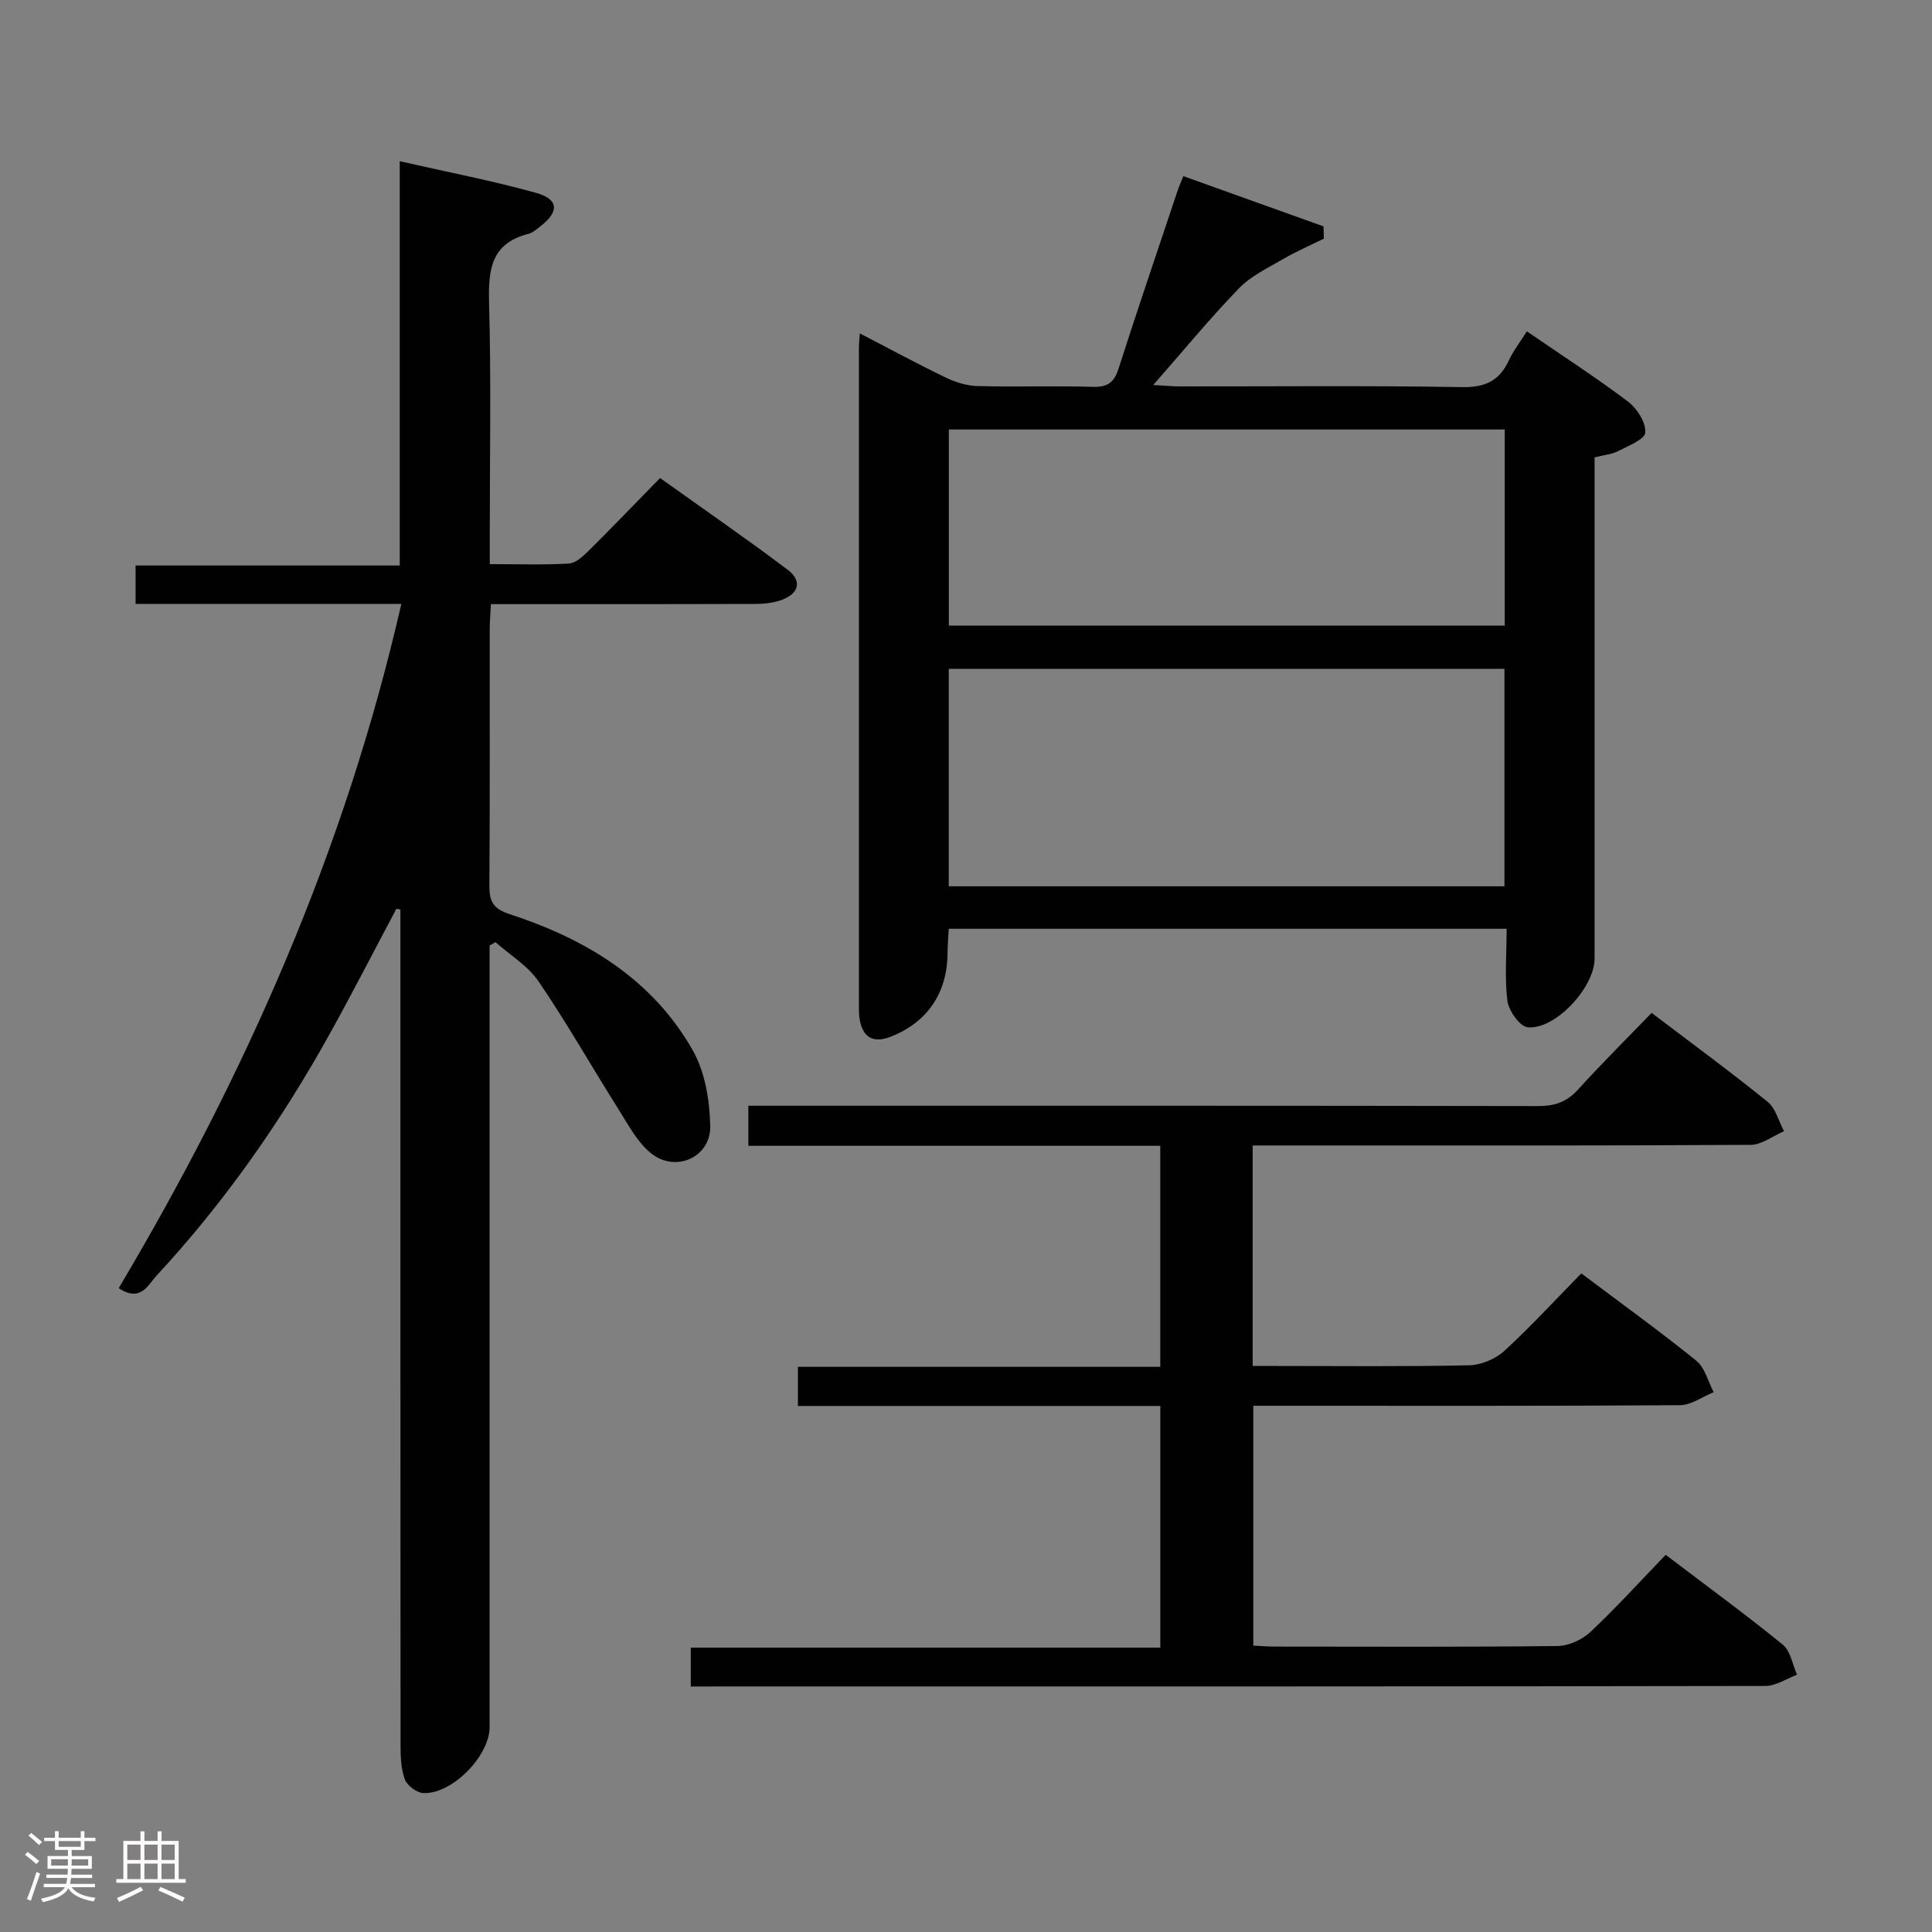 <svg enable-background="new 0 0 400 400" viewBox="0 0 400 400" xmlns="http://www.w3.org/2000/svg"><rect x="0" y="0" width="400" height="400" fill="#808080" stroke="none"/><path d="m5.17 384 .55-.58c.85.61 1.65 1.24 2.4 1.87l-.59.64c-.83-.73-1.62-1.38-2.36-1.93m1.22 9.53-.82-.34c.71-1.76 1.37-3.64 1.98-5.63.24.13.5.25.76.36-.6 1.67-1.24 3.54-1.92 5.61m-.5-13.5.57-.54c.56.44 1.31 1.06 2.26 1.87l-.64.64c-.68-.66-1.41-1.32-2.19-1.97m3.25.46h2.24v-1.36h.77v1.36h4.57v-1.36h.76v1.36h2.28v.69h-2.28v1.84h-2.64v1.26h4.18v2.64h-4.21c0 .45-.02.86-.05 1.21h4.32v.69h-4.38c-.04.34-.1.75-.19 1.22h5.15v.69h-4.82c.87 1.19 2.51 1.92 4.93 2.19-.17.31-.3.57-.37.76-2.77-.49-4.52-1.41-5.26-2.76-.56 1.26-2.3 2.23-5.24 2.9-.12-.24-.26-.48-.43-.72 2.73-.55 4.38-1.34 4.96-2.38h-4.38v-.69h4.65c.1-.38.17-.79.21-1.22h-4.32v-.69h4.4c.03-.34.05-.75.05-1.21h-4.2v-2.64h4.23v-1.26h-2.69v-1.84h-2.24zm1.46 4.46v1.29h3.45c.01-.4.02-.57.01-.53v-.32-.45h-3.46zm1.55-2.59h4.57v-1.19h-4.57zm6.11 2.59h-3.42v.77c-.02.19-.01.37-.02.53h3.44z" fill="#fcfafa"/><path d="m32.63 379.16h.82v1.98h3.54v7.89h1.46v.78h-14.37v-.78h1.46v-7.89h3.54v-1.98h.82v1.98h2.73zm-3.49 11.48.5.73c-1.61.82-3.28 1.63-5 2.41-.13-.27-.28-.55-.44-.82 1.75-.72 3.4-1.49 4.94-2.32m-2.78-5.55h2.73v-3.18h-2.73zm0 3.95h2.73v-3.2h-2.73zm3.54-3.95h2.73v-3.18h-2.73zm0 3.95h2.73v-3.2h-2.73zm7.89 4.68c-1.84-.92-3.51-1.7-5.02-2.32l.45-.73c1.89.8 3.57 1.55 5.04 2.23zm-1.62-11.81h-2.73v3.18h2.73zm-2.73 7.13h2.73v-3.2h-2.73z" fill="#fcfafa"/><g fill="#010102"><path d="m82.07 188.15c-4.57 8.59-9.01 17.26-13.73 25.77-10.04 18.12-21.85 35-35.95 50.21-1.73 1.86-3.23 5.58-7.82 2.58 26.32-44.26 46.91-90.81 58.52-141.68-18.6 0-36.69 0-55.02 0 0-2.77 0-5.05 0-7.95h54.69c0-28 0-55.39 0-83.7 9.91 2.25 19.16 4.03 28.19 6.54 4.75 1.32 4.86 3.9.96 6.91-.79.61-1.6 1.36-2.52 1.59-7.8 1.98-8.32 7.52-8.13 14.39.44 15.99.14 31.99.14 47.99v6c5.82 0 11.1.18 16.35-.12 1.4-.08 2.9-1.44 4.02-2.55 4.85-4.8 9.58-9.73 14.89-15.16 8.97 6.41 17.81 12.51 26.39 18.97 3.06 2.3 2.42 4.96-1.25 6.28-1.66.6-3.54.81-5.32.82-16.33.06-32.66.04-49 .04-1.81 0-3.61 0-5.85 0-.09 2-.23 3.62-.24 5.24-.02 17.67.06 35.33-.07 52.99-.02 3.27.71 4.82 4.21 5.96 15.73 5.13 29.53 13.42 37.91 28.21 2.54 4.49 3.49 10.35 3.61 15.62.15 6.48-7.12 9.77-12.24 5.69-2.84-2.27-4.7-5.86-6.71-9.05-5.56-8.82-10.72-17.92-16.58-26.53-2.21-3.24-5.91-5.46-8.94-8.15-.4.23-.8.46-1.21.69v5.83 155.99c0 5.99-7.81 13.97-13.76 13.66-1.37-.07-3.36-1.59-3.82-2.89-.81-2.27-.86-4.88-.86-7.34-.04-55.83-.03-111.66-.03-167.48 0-1.73 0-3.46 0-5.2-.25-.07-.54-.12-.83-.17z"/><path d="m311.93 192.29c-38.92 0-77.01 0-115.5 0-.09 1.81-.24 3.43-.25 5.04-.06 8.27-4.17 14.33-11.77 17.31-3.6 1.41-5.8.18-6.44-3.66-.16-.98-.14-1.99-.14-2.99-.01-45.31-.01-90.63 0-135.94 0-.82.1-1.65.18-3.03 6.11 3.17 11.9 6.3 17.82 9.16 2.01.97 4.34 1.69 6.54 1.75 7.99.21 16-.07 23.98.16 3.07.09 4.34-.99 5.25-3.82 3.95-12.32 8.12-24.56 12.22-36.83.25-.76.59-1.49 1.18-2.97 9.8 3.51 19.41 6.96 29.02 10.4.02.85.05 1.69.07 2.54-2.8 1.38-5.68 2.62-8.37 4.19-3.2 1.86-6.73 3.53-9.24 6.13-5.99 6.19-11.47 12.87-17.71 19.98 2.27.12 3.83.28 5.39.29 19.49.02 38.99-.19 58.47.15 4.85.09 7.8-1.28 9.77-5.55.89-1.93 2.24-3.65 3.72-6 7.17 4.92 14.24 9.5 20.95 14.55 1.86 1.41 3.7 4.3 3.57 6.4-.09 1.42-3.55 2.77-5.66 3.86-1.28.66-2.84.78-4.84 1.28v5.83 97.96c0 5.92-8.08 14.73-13.84 14.21-1.62-.15-3.93-3.41-4.21-5.48-.59-4.74-.16-9.6-.16-14.92zm-115.5-8.79h115.05c0-15.22 0-30.11 0-45.03-38.55 0-76.76 0-115.05 0zm.02-53.97h115.09c0-13.68 0-27.07 0-40.61-38.53 0-76.82 0-115.09 0z"/><path d="m143.02 349.17c0-2.96 0-5.25 0-8.05h97.21c0-16.9 0-33.29 0-50.03-25.1 0-49.88 0-75.03 0 0-2.74 0-5.14 0-8.1h75.02c0-15.45 0-30.34 0-45.76-28.47 0-56.71 0-85.28 0 0-2.91 0-5.31 0-8.3h5.97c52.49 0 104.98-.03 157.48.07 3.42.01 5.94-.79 8.29-3.38 4.9-5.41 10.1-10.56 15.27-15.91 8.47 6.43 16.39 12.23 24.01 18.4 1.68 1.36 2.3 4.03 3.4 6.1-2.31.98-4.61 2.81-6.92 2.82-32.33.19-64.66.13-96.98.13-1.95 0-3.9 0-6.11 0v45.65h4.83c13.33 0 26.67.15 39.99-.14 2.48-.05 5.44-1.3 7.28-2.98 5.51-5.04 10.57-10.58 15.94-16.05 8.22 6.18 16.18 11.92 23.81 18.08 1.79 1.44 2.43 4.31 3.6 6.52-2.33.94-4.65 2.67-6.98 2.69-27.49.19-54.99.12-82.49.12-1.82 0-3.64 0-5.85 0v49.66c1.36.06 2.94.19 4.52.2 19.5.01 39 .11 58.49-.12 2.3-.03 5.08-1.31 6.79-2.91 5.32-5 10.23-10.42 15.58-15.97 8.51 6.46 16.54 12.33 24.25 18.6 1.61 1.31 2 4.12 2.95 6.23-2.19.81-4.38 2.32-6.58 2.32-66.66.13-133.31.1-199.97.1-7.32.01-14.63.01-22.49.01z"/></g></svg>